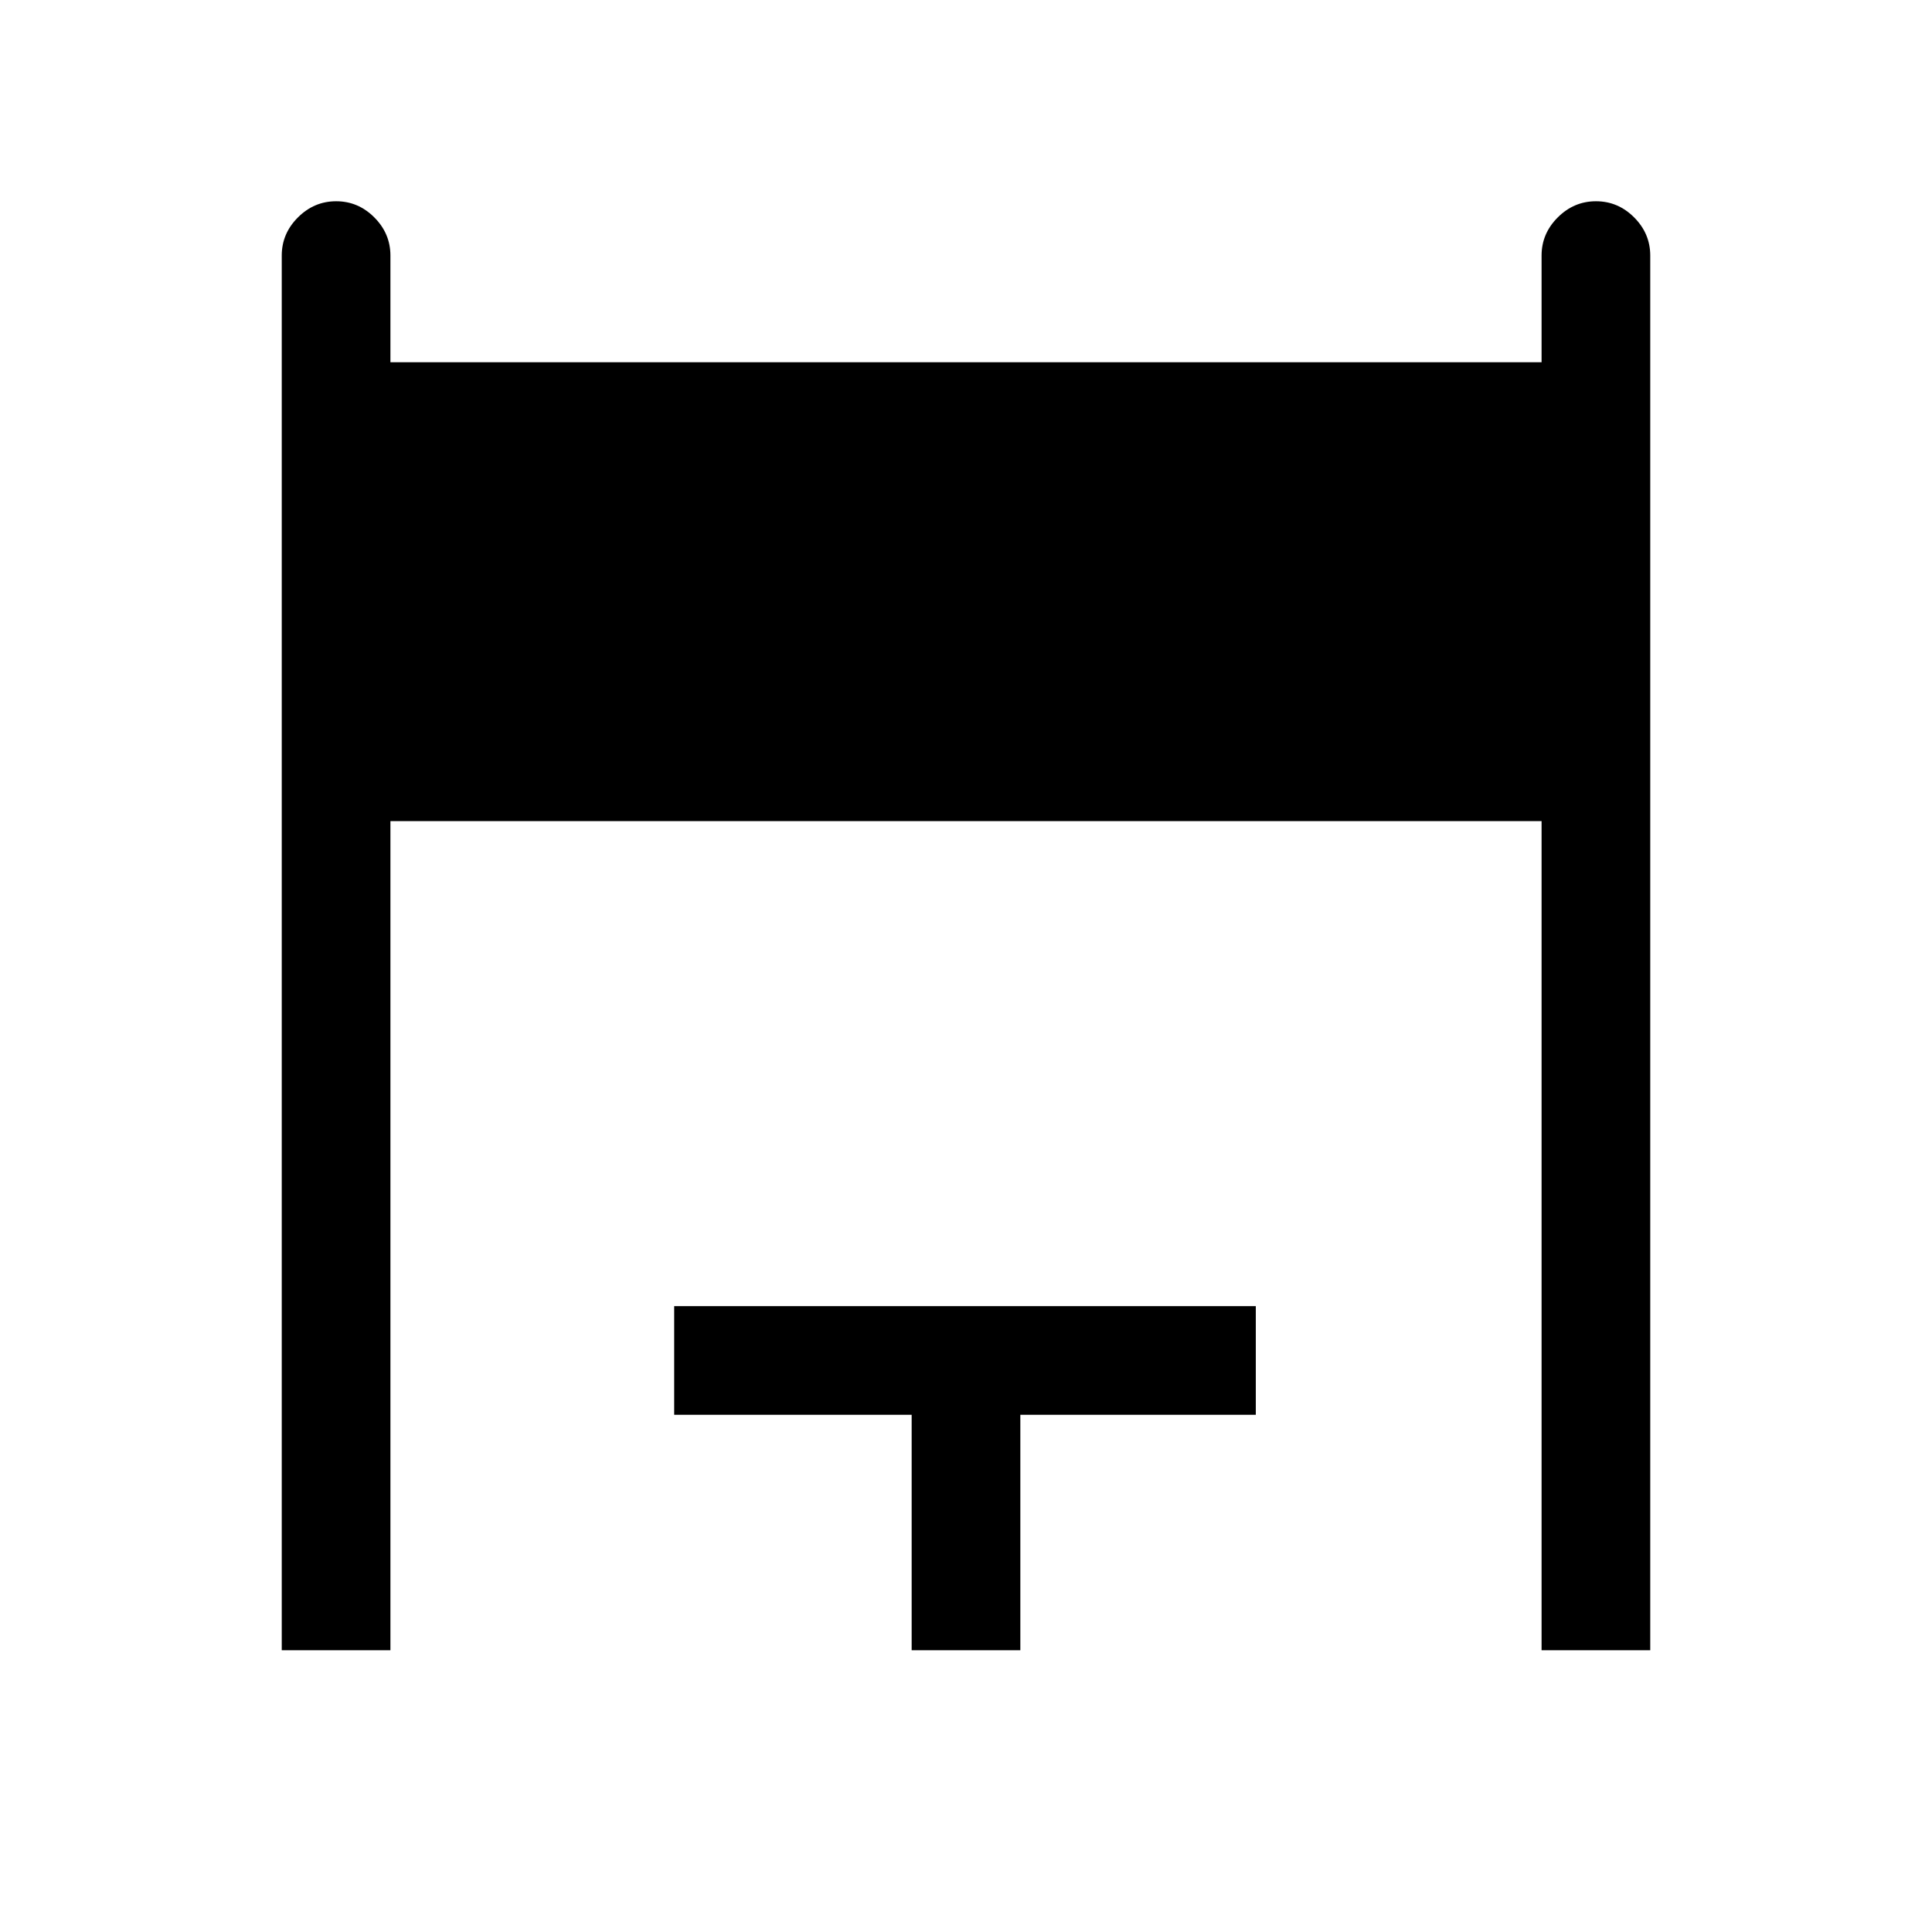 <svg xmlns="http://www.w3.org/2000/svg" height="24" viewBox="0 -960 960 960" width="24"><path d="M140-140v-693q0-10.95 8.04-18.97 8.03-8.03 19-8.03 10.96 0 18.96 8.03 8 8.02 8 18.97v53h572v-53q0-10.95 8.04-18.97 8.03-8.03 19-8.03 10.96 0 18.96 8.03 8 8.02 8 18.97v693h-54v-412H194v412h-54Zm313 0v-117H335v-54h289v54H507v117h-54Z"/></svg>